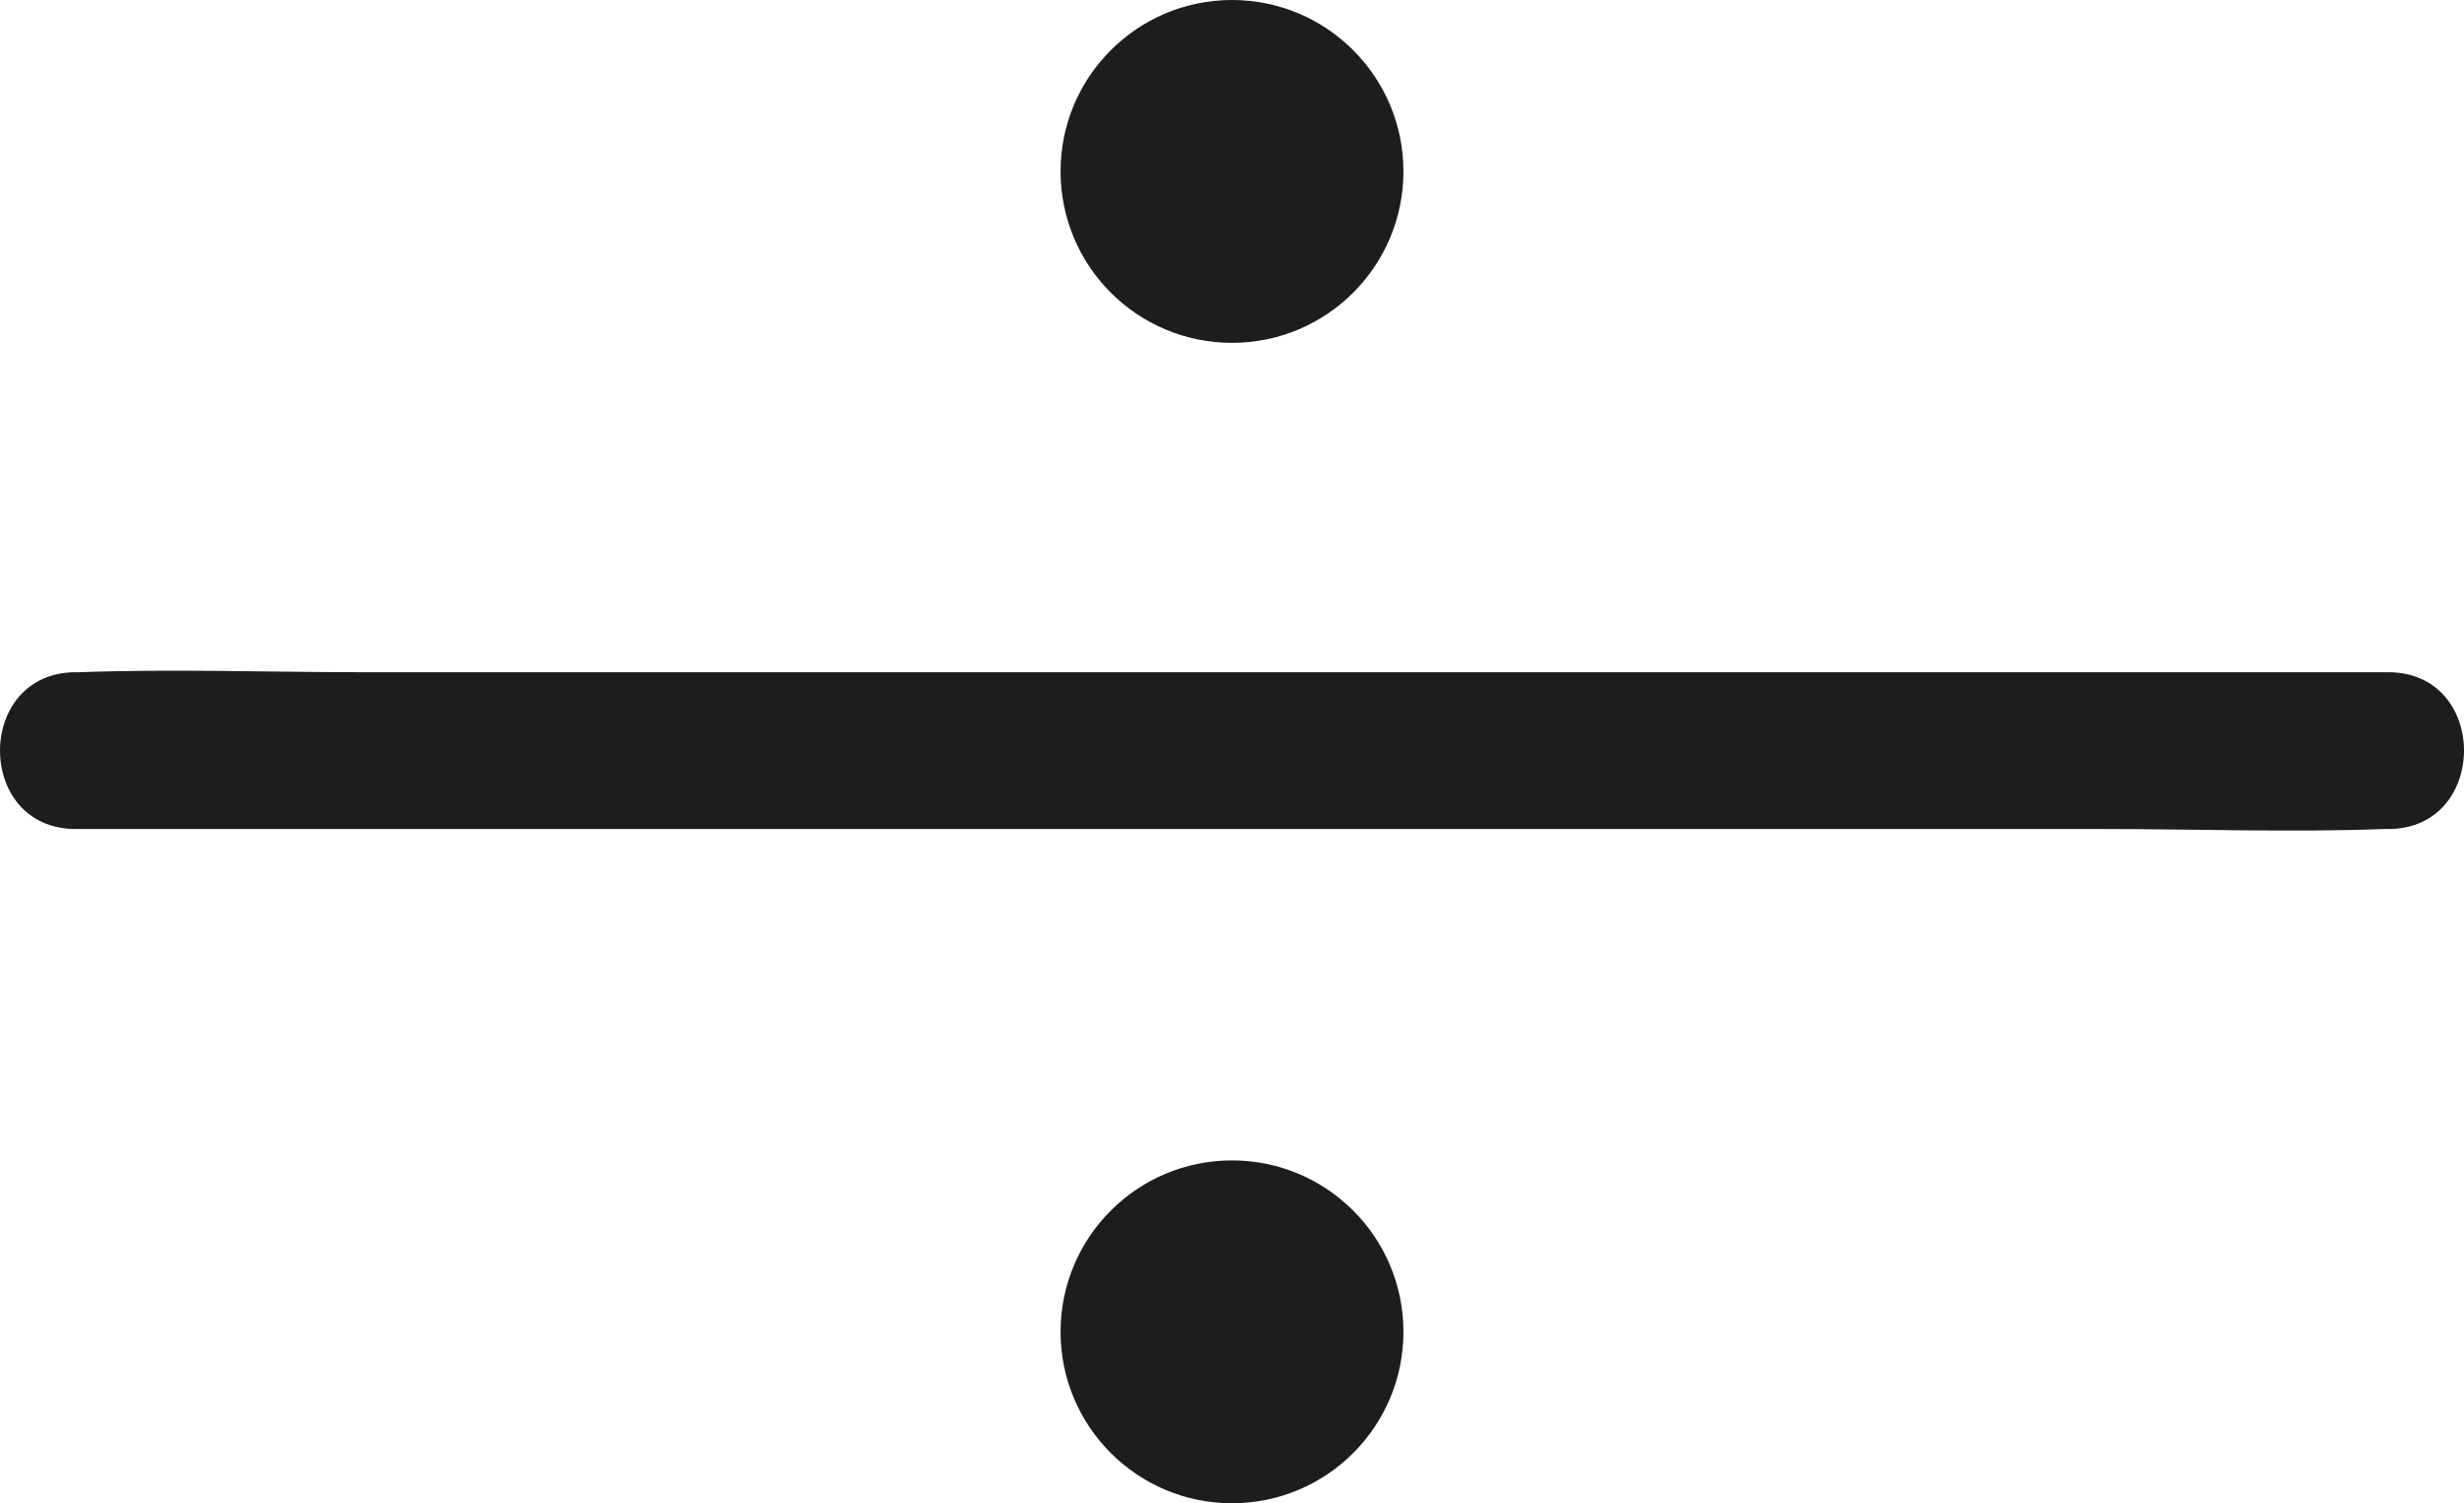 <svg id="Ebene_7" data-name="Ebene 7" xmlns="http://www.w3.org/2000/svg" viewBox="0 0 392.82 239.67"><defs><style>.cls-1{fill:#1d1d1b;}</style></defs><title>sound_icons_7</title><path class="cls-1" d="M71.67,268.5H394.76c14.94,0,30,.55,44.92,0h.65c16.09,0,16.12-25,0-25H117.24c-14.94,0-30-.55-44.92,0h-.65c-16.09,0-16.12,25,0,25Z" transform="translate(-59.59 -136.33)"/><circle class="cls-1" cx="196.41" cy="27.33" r="27.33"/><circle class="cls-1" cx="196.41" cy="212.33" r="27.33"/></svg>